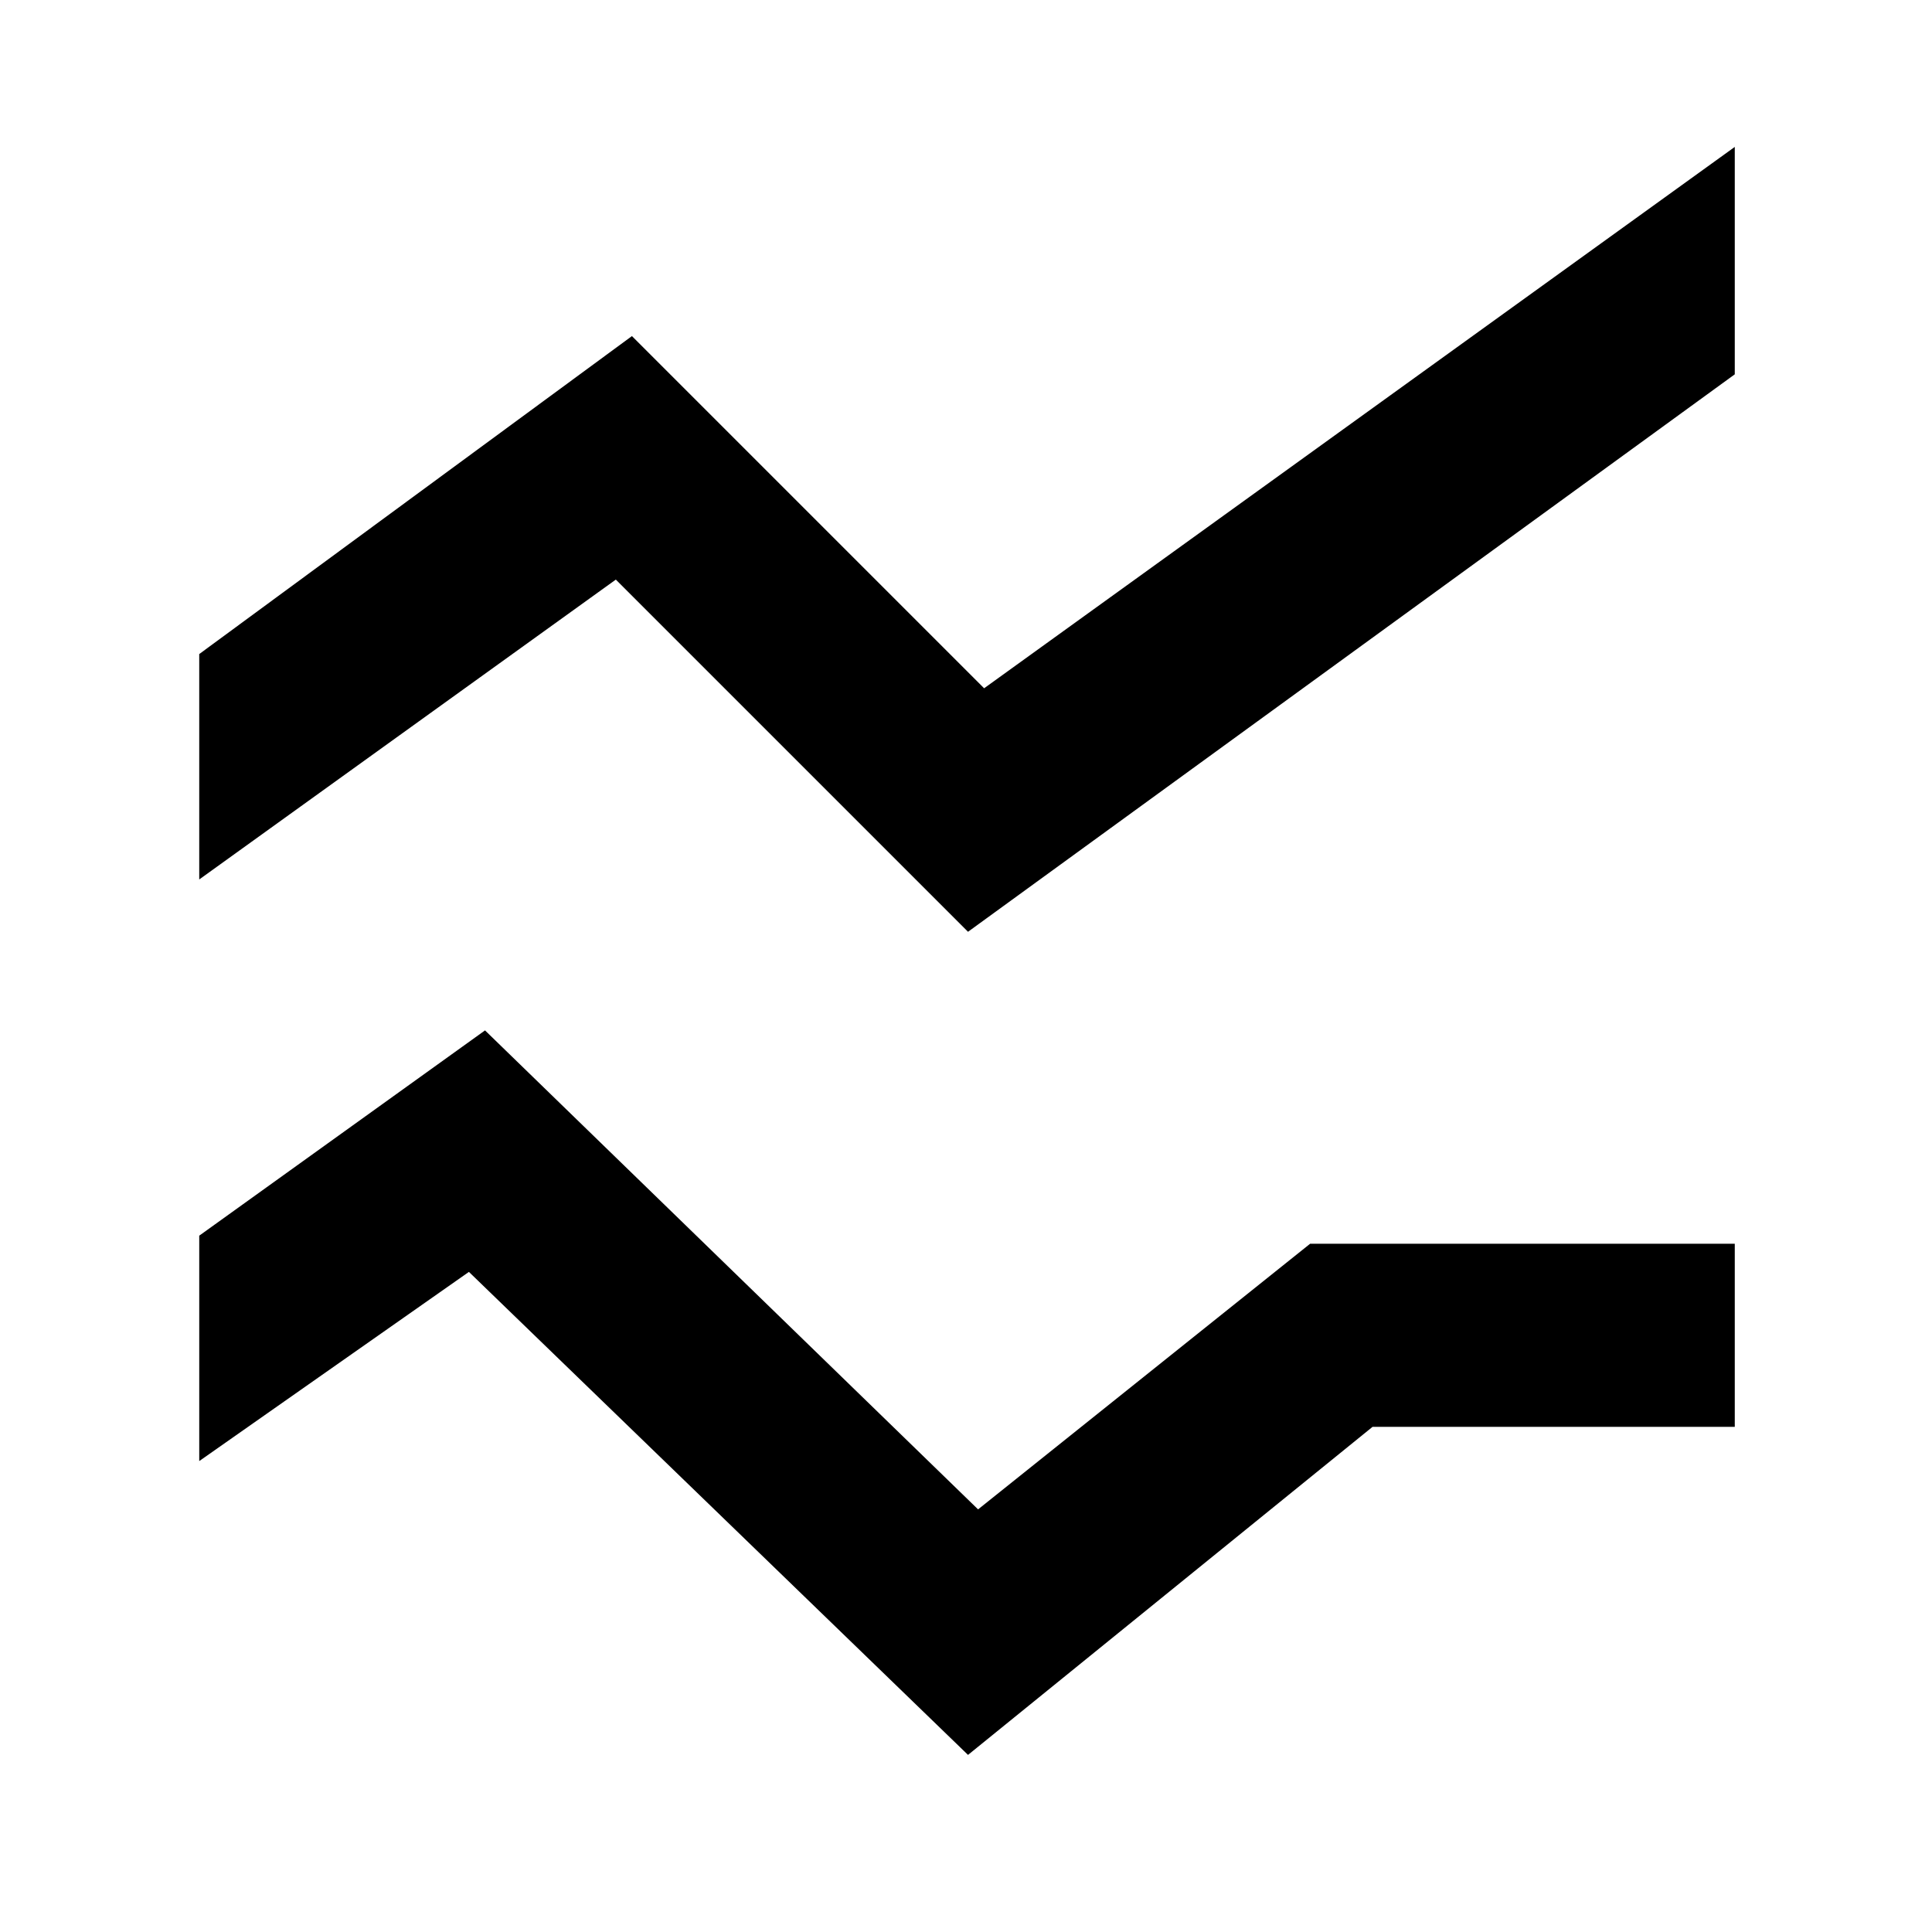 <svg xmlns="http://www.w3.org/2000/svg" height="48" width="48"><path d="m24.05 43.6-12.4-12-6.7 4.7v-5.6l7.1-5.1L24.3 37.5l8.25-6.6H43.1v4.55h-9Zm0-20.45L15.3 14.4 4.95 21.85v-5.6l10.75-7.9 8.75 8.75L43.1 3.65V9.3Z"/></svg>